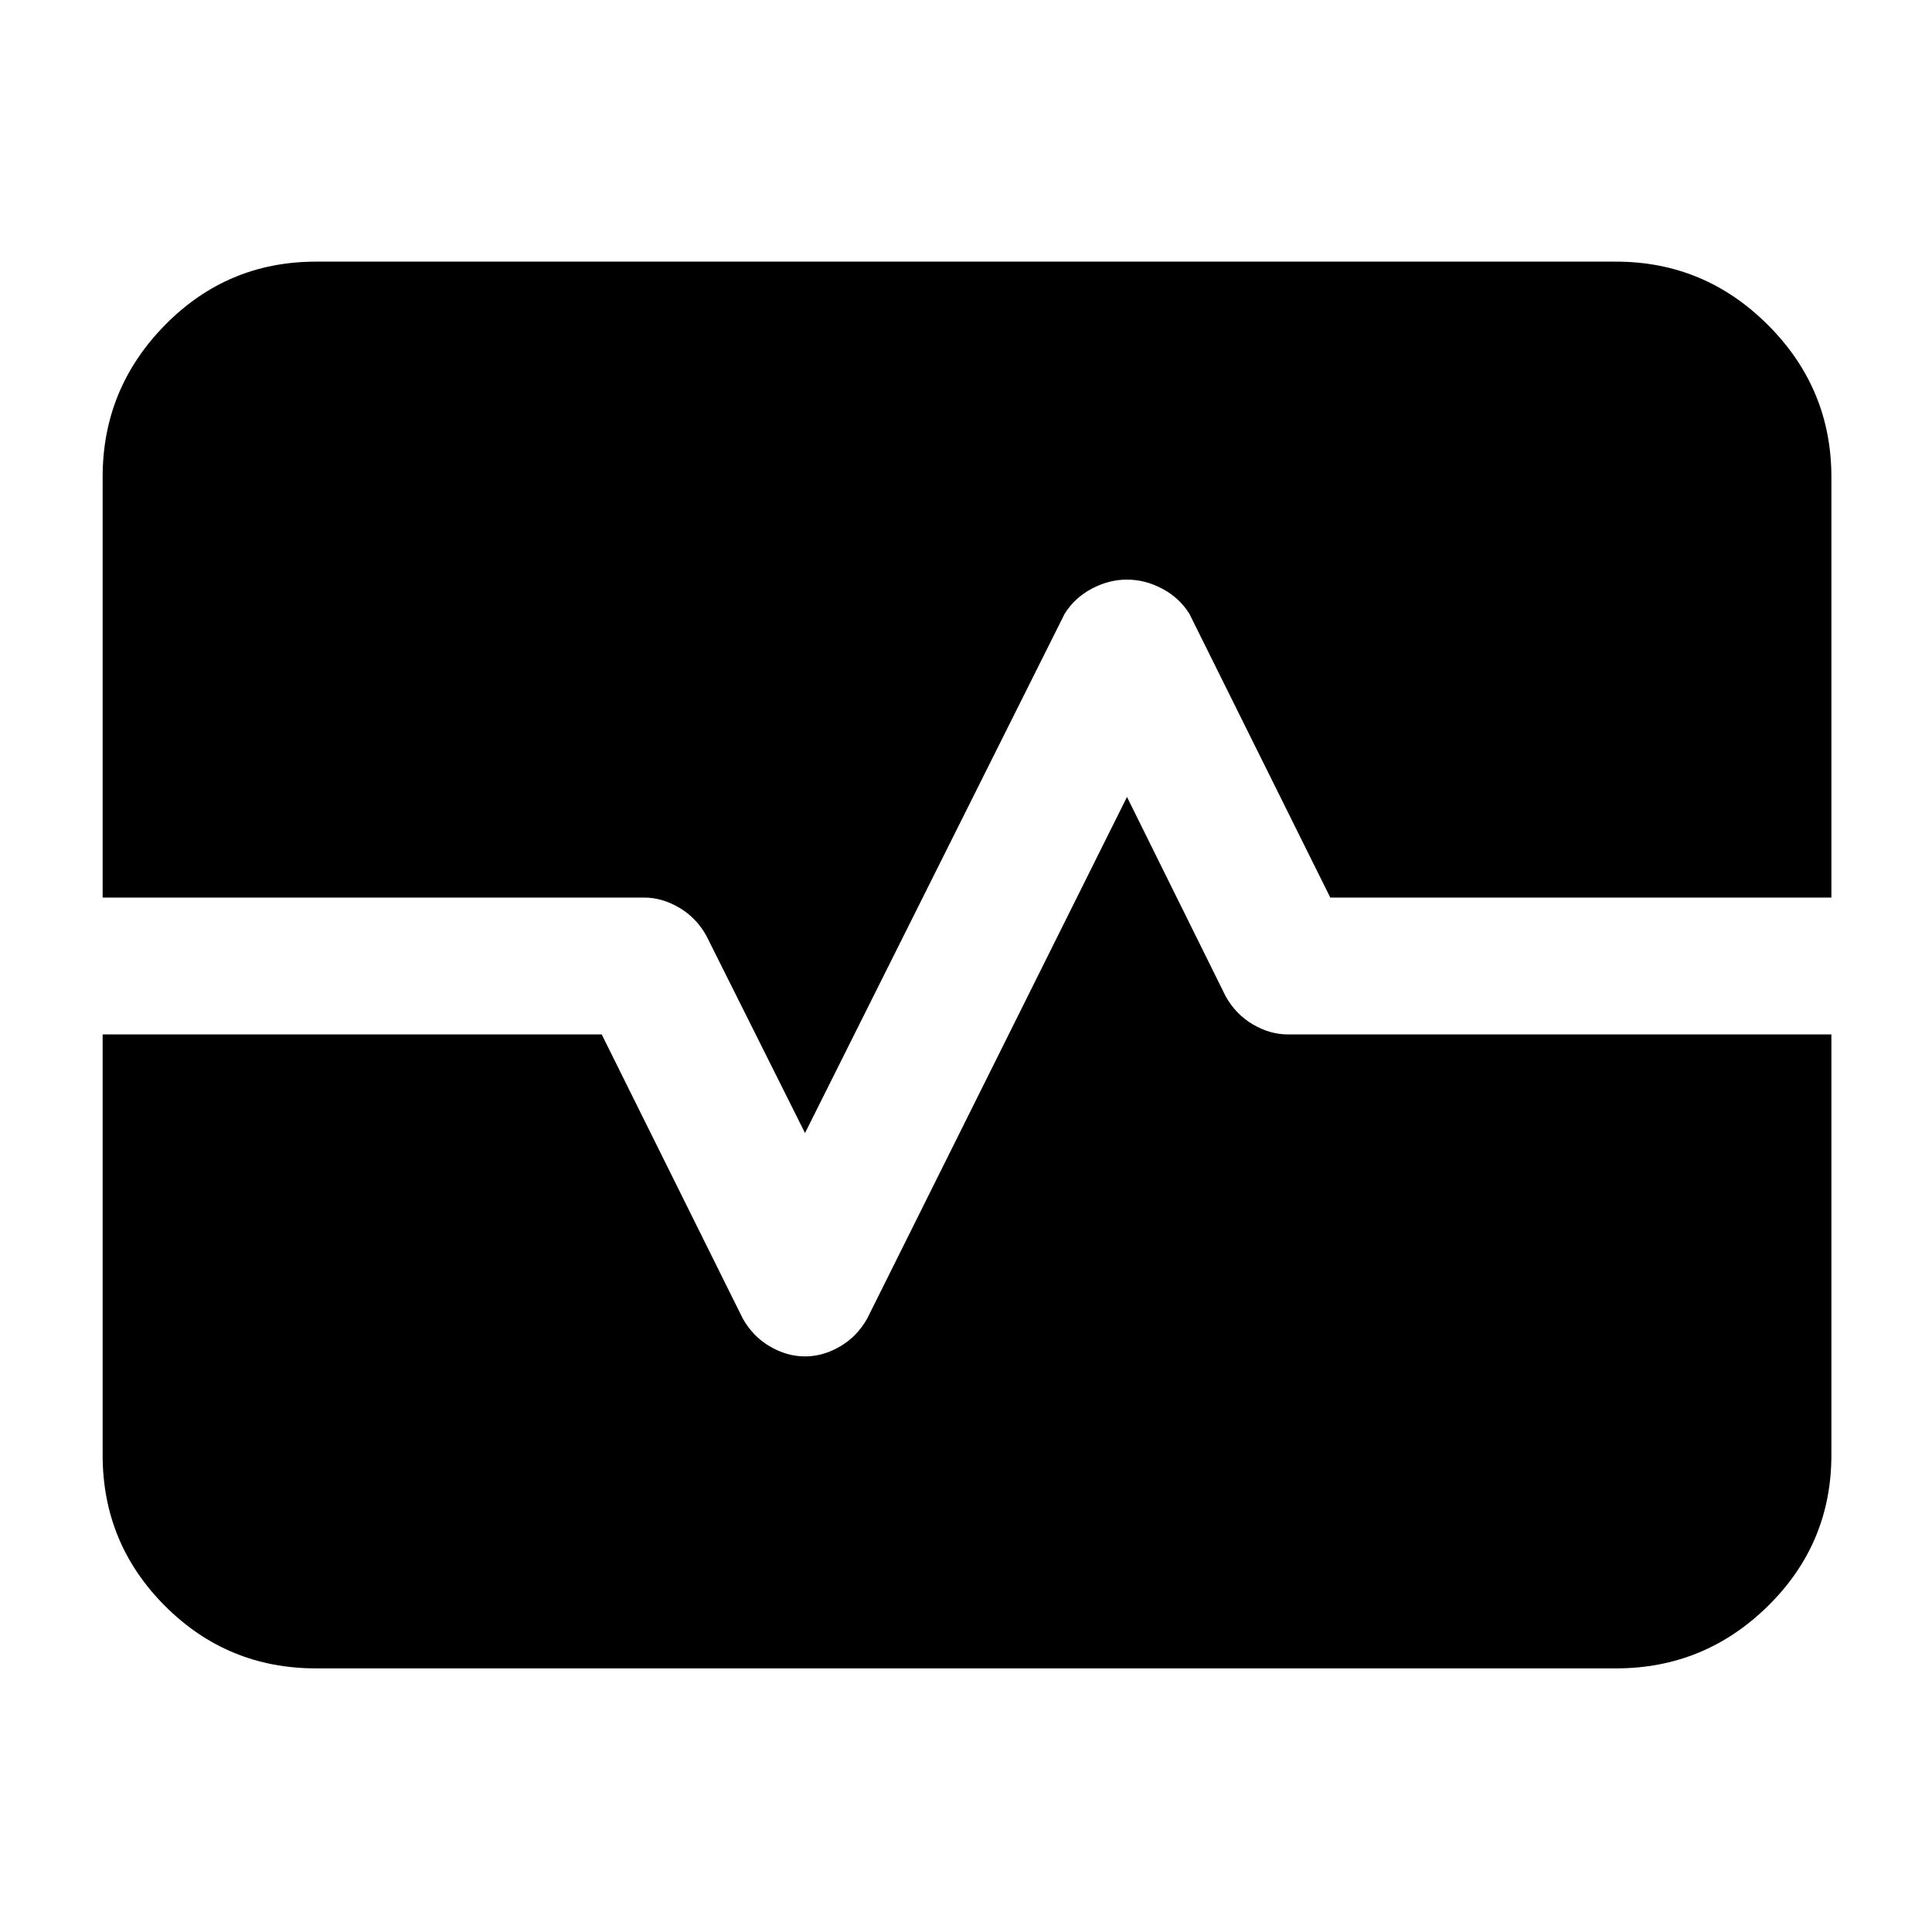<svg xmlns="http://www.w3.org/2000/svg" height="40" width="40"><path d="M6.542 34.542q-1.834 0-3.125-1.292-1.292-1.292-1.292-3.125v-8.708h10.333l2.917 5.875q.208.375.562.583.355.208.73.208t.729-.208q.354-.208.562-.583L23.333 16.5l2.042 4.125q.208.375.563.583.354.209.729.209h11.25v8.708q0 1.833-1.313 3.125-1.312 1.292-3.146 1.292Zm10.125-11.084-2.042-4.083q-.208-.375-.563-.583-.354-.209-.729-.209H2.125V9.875q0-1.833 1.292-3.146 1.291-1.312 3.125-1.312h26.916q1.834 0 3.146 1.312 1.313 1.313 1.313 3.146v8.708H27.542l-2.917-5.875q-.208-.333-.563-.52-.354-.188-.729-.188t-.729.188q-.354.187-.562.52Z"/></svg>